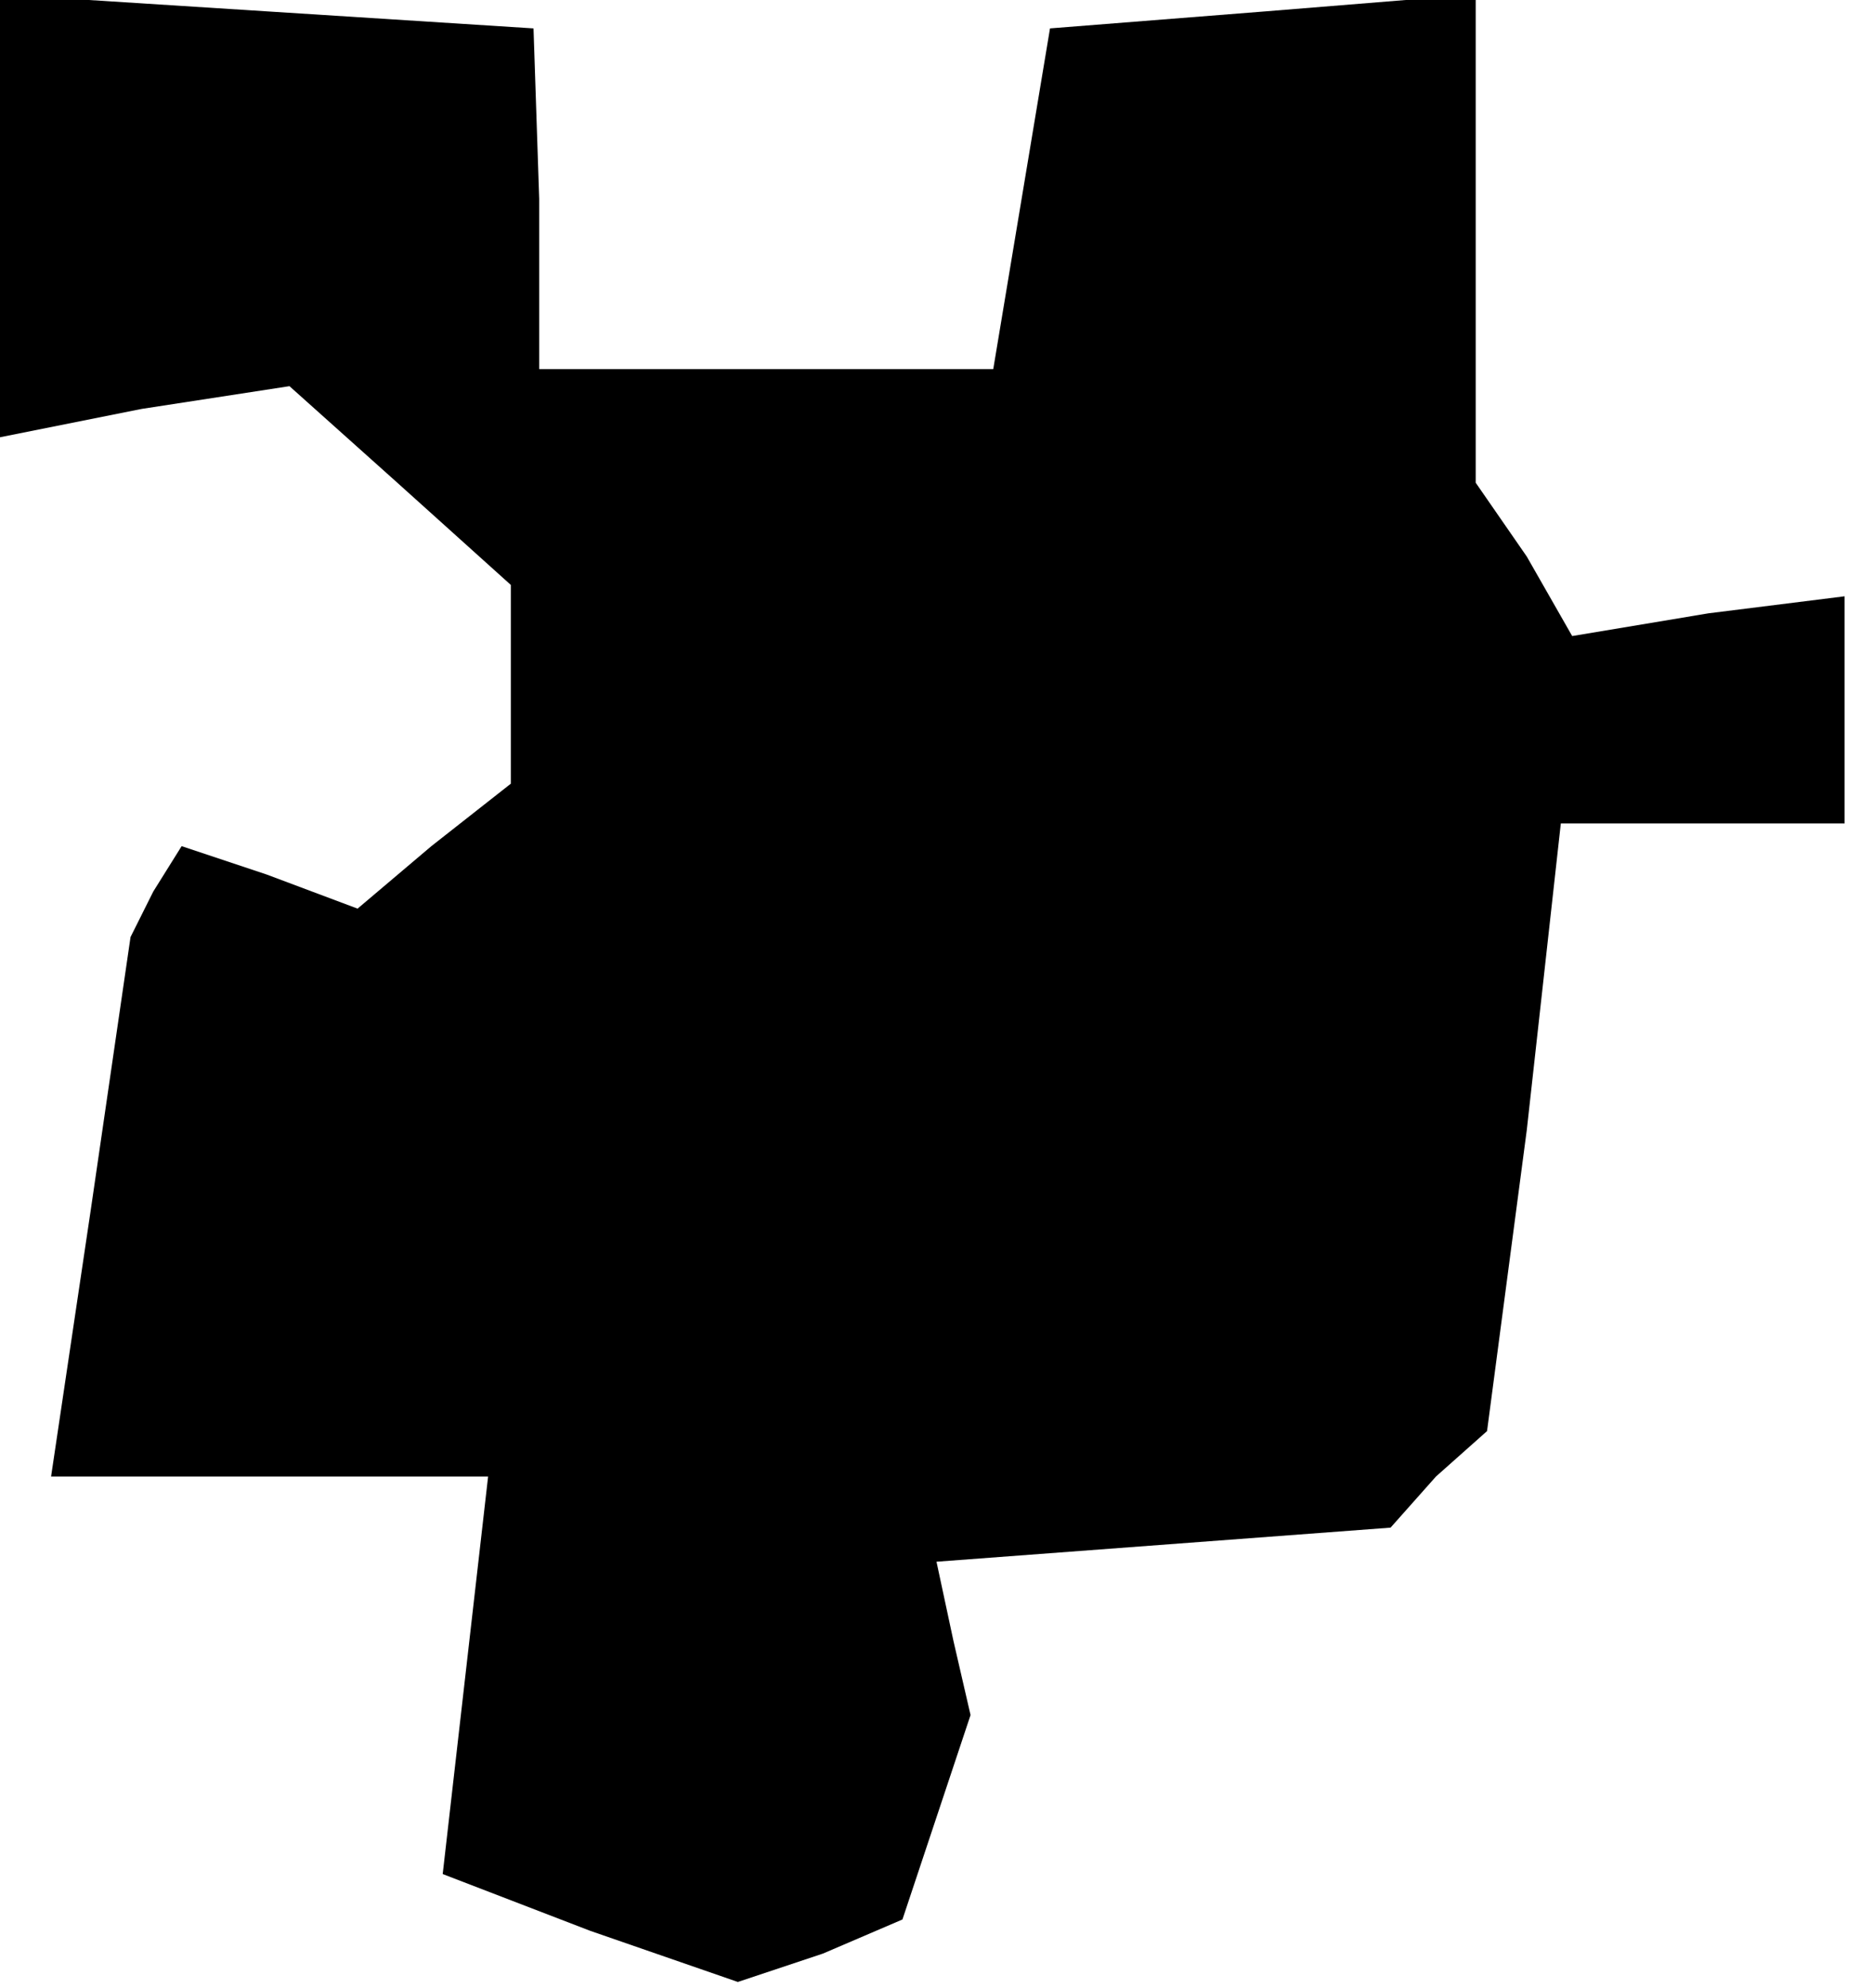 <?xml version="1.0" standalone="no"?>
<!DOCTYPE svg PUBLIC "-//W3C//DTD SVG 20010904//EN"
 "http://www.w3.org/TR/2001/REC-SVG-20010904/DTD/svg10.dtd">
<svg version="1.0" xmlns="http://www.w3.org/2000/svg"
 width="33pt" height="35pt" viewBox="0 0 33 35"
 preserveAspectRatio="xMidYMid meet">
<g transform="translate(0,35) scale(0.1,-0.1)"
fill="#000000" stroke="none">
<path d="M0 312 l0 -39 25 5 26 4 19 -17 20 -18 0 -17 0 -18 -14 -11 -13 -11
-16 6 -15 5 -5 -8 -4 -8 -7 -48 -7 -47 38 0 39 0 -4 -35 -4 -35 26 -10 26 -9
15 5 14 6 6 18 6 18 -3 13 -3 14 40 3 40 3 8 9 9 8 7 53 6 54 25 0 25 0 0 20
0 20 -24 -3 -24 -4 -8 14 -9 13 0 43 0 43 -37 -3 -38 -3 -5 -30 -5 -30 -40 0
-40 0 0 30 -1 30 -47 3 -47 3 0 -39z"/>
</g>
</svg>
